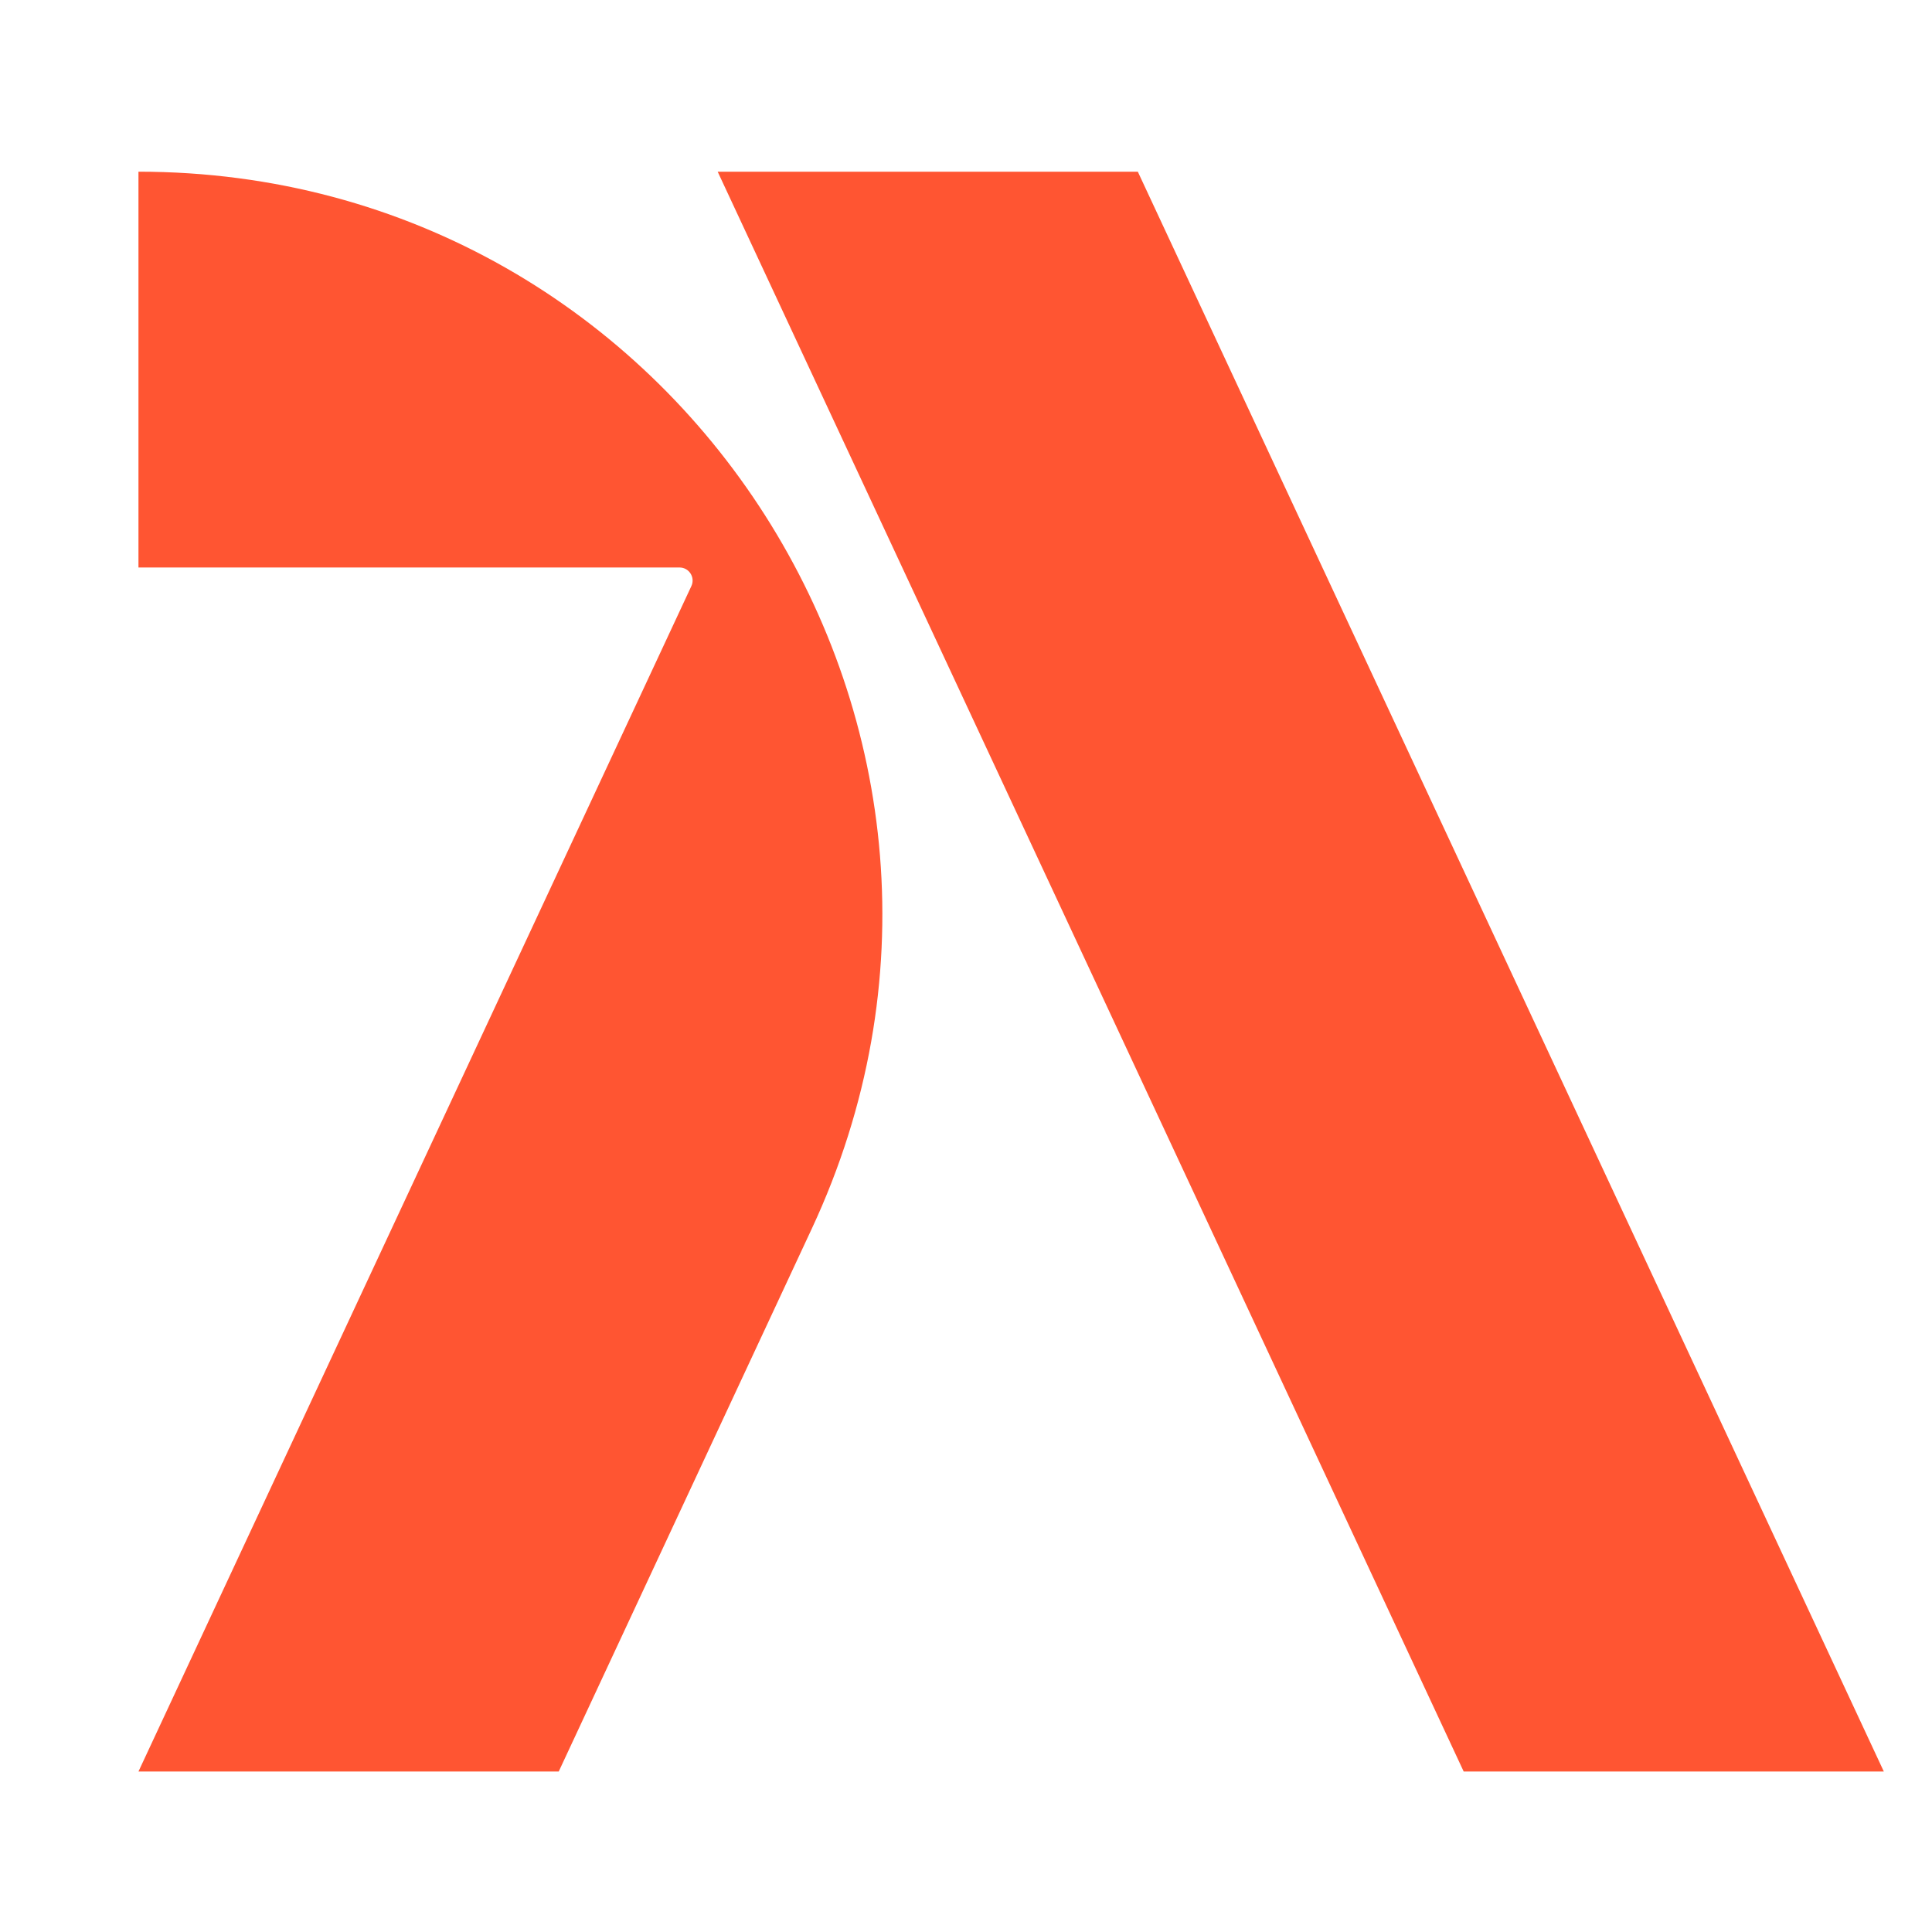 <?xml version="1.0" encoding="UTF-8"?><svg id="logosandtypes_com" xmlns="http://www.w3.org/2000/svg" viewBox="0 0 150 150"><defs><style>.cls-1{fill:#ff5532;}.cls-2{fill:none;}</style></defs><g id="Layer_2"><path id="Layer_3" class="cls-2" d="M0,0H150V150H0V0Z"/></g><g><polygon class="cls-1" points="88.34 13.33 55.72 13.33 113.64 137.54 146.26 137.54 88.34 13.33"/><path class="cls-1" d="M10.75,13.33v30.73H52.76c.74,0,1.23,.77,.92,1.44L10.75,137.54H43.38l19.65-42.15C80.87,57.15,52.95,13.33,10.75,13.33h0Z"/></g></svg>